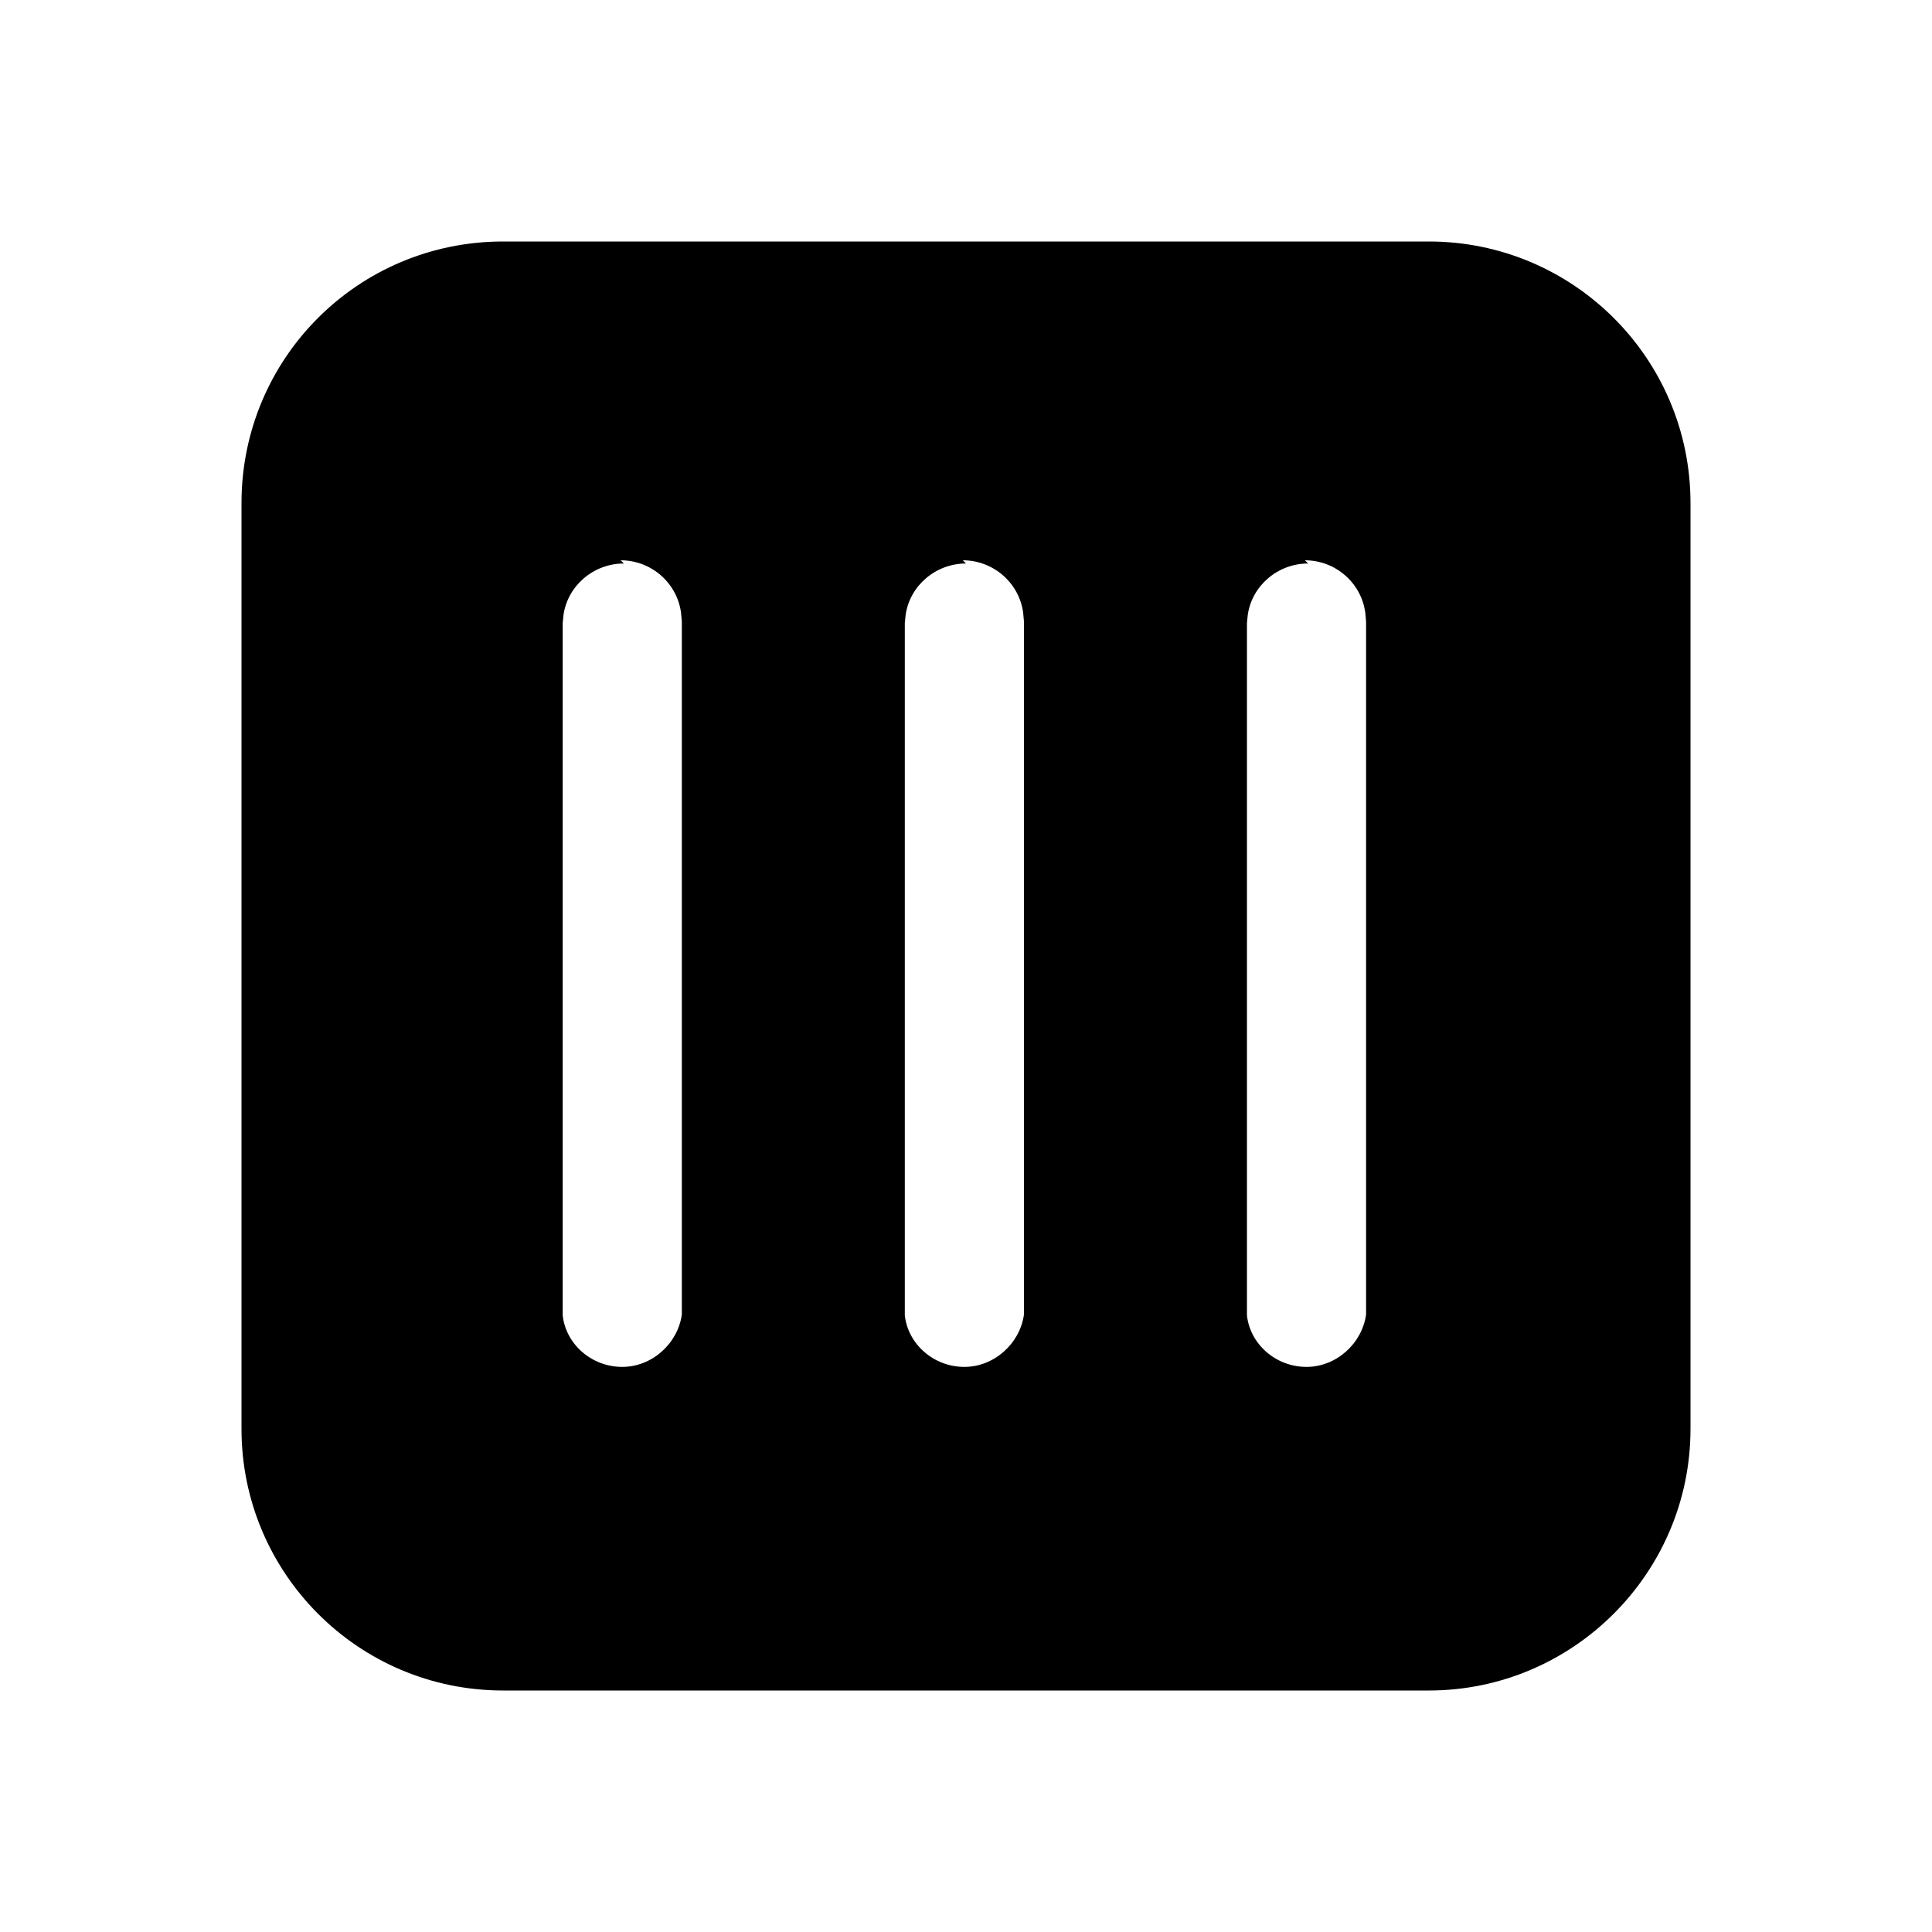 <svg viewBox="0 0 24 24" xmlns="http://www.w3.org/2000/svg"><path fill="currentColor" d="M17.75 3C19.54 3 21 4.45 21 6.25v11.5c0 1.79-1.46 3.25-3.25 3.25H6.25C4.45 21 3 19.54 3 17.75V6.25C3 4.45 4.45 3 6.25 3h11.5Zm-10 4c-.38 0-.7.28-.75.64l-.01.1v8.5l0 .1c.04.36.36.64.74.64 .37 0 .69-.29.74-.65l0-.11v-8.5l-.01-.11c-.05-.37-.37-.65-.75-.65Zm8.5 0c-.38 0-.7.28-.75.64l-.01.1v8.5l0 .1c.04.36.36.64.74.64 .37 0 .69-.29.74-.65l0-.11v-8.5l-.01-.11c-.05-.37-.37-.65-.75-.65ZM12 7c-.38 0-.7.28-.75.64l-.01.1v8.5l0 .1c.04.36.36.64.74.64 .37 0 .69-.29.74-.65l0-.11v-8.5l-.01-.11c-.05-.37-.37-.65-.75-.65Z"/></svg>